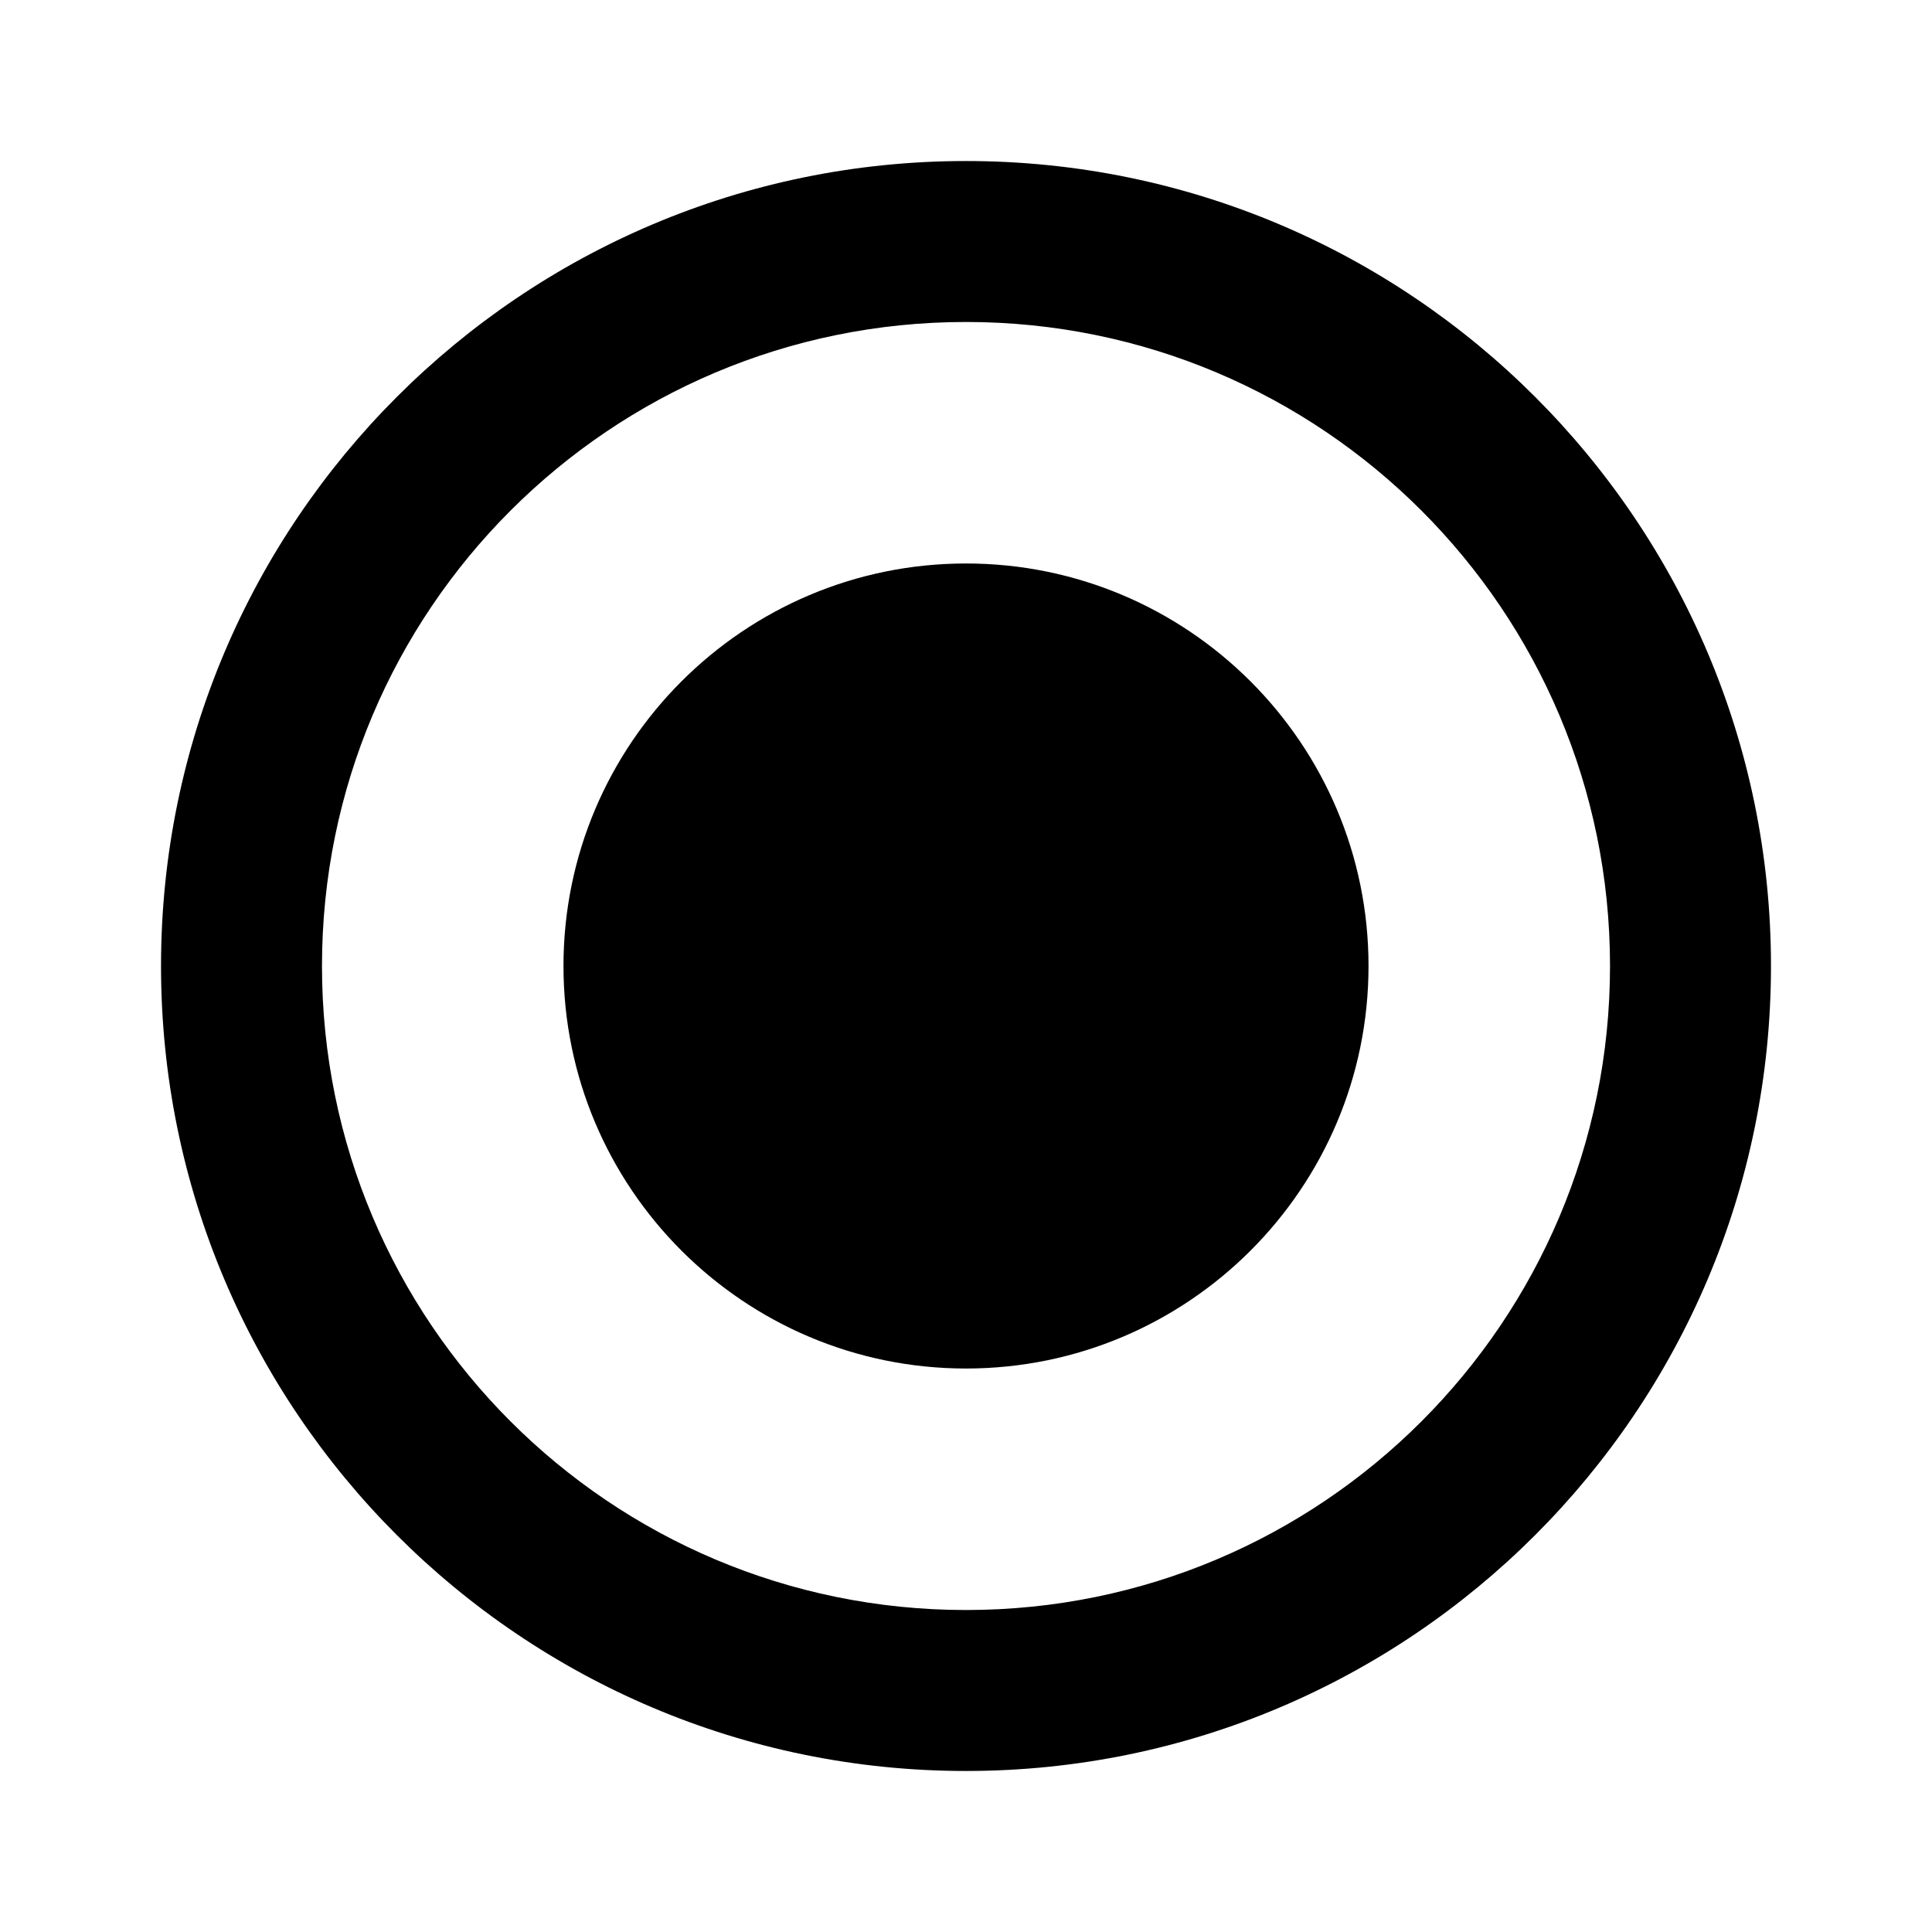 <svg width="32" height="32" viewBox="0 0 32 32" fill="none" xmlns="http://www.w3.org/2000/svg">
<path d="M16 9.333C12.32 9.333 9.333 12.32 9.333 16C9.333 19.68 12.32 22.667 16 22.667C19.68 22.667 22.667 19.68 22.667 16C22.667 12.32 19.68 9.333 16 9.333ZM16 2.667C8.64 2.667 2.667 8.64 2.667 16C2.667 23.36 8.64 29.333 16 29.333C23.36 29.333 29.333 23.36 29.333 16C29.333 8.64 23.36 2.667 16 2.667ZM16 26.667C10.107 26.667 5.333 21.893 5.333 16C5.333 10.107 10.107 5.333 16 5.333C21.893 5.333 26.667 10.107 26.667 16C26.667 21.893 21.893 26.667 16 26.667Z" fill="black"/>
</svg>
